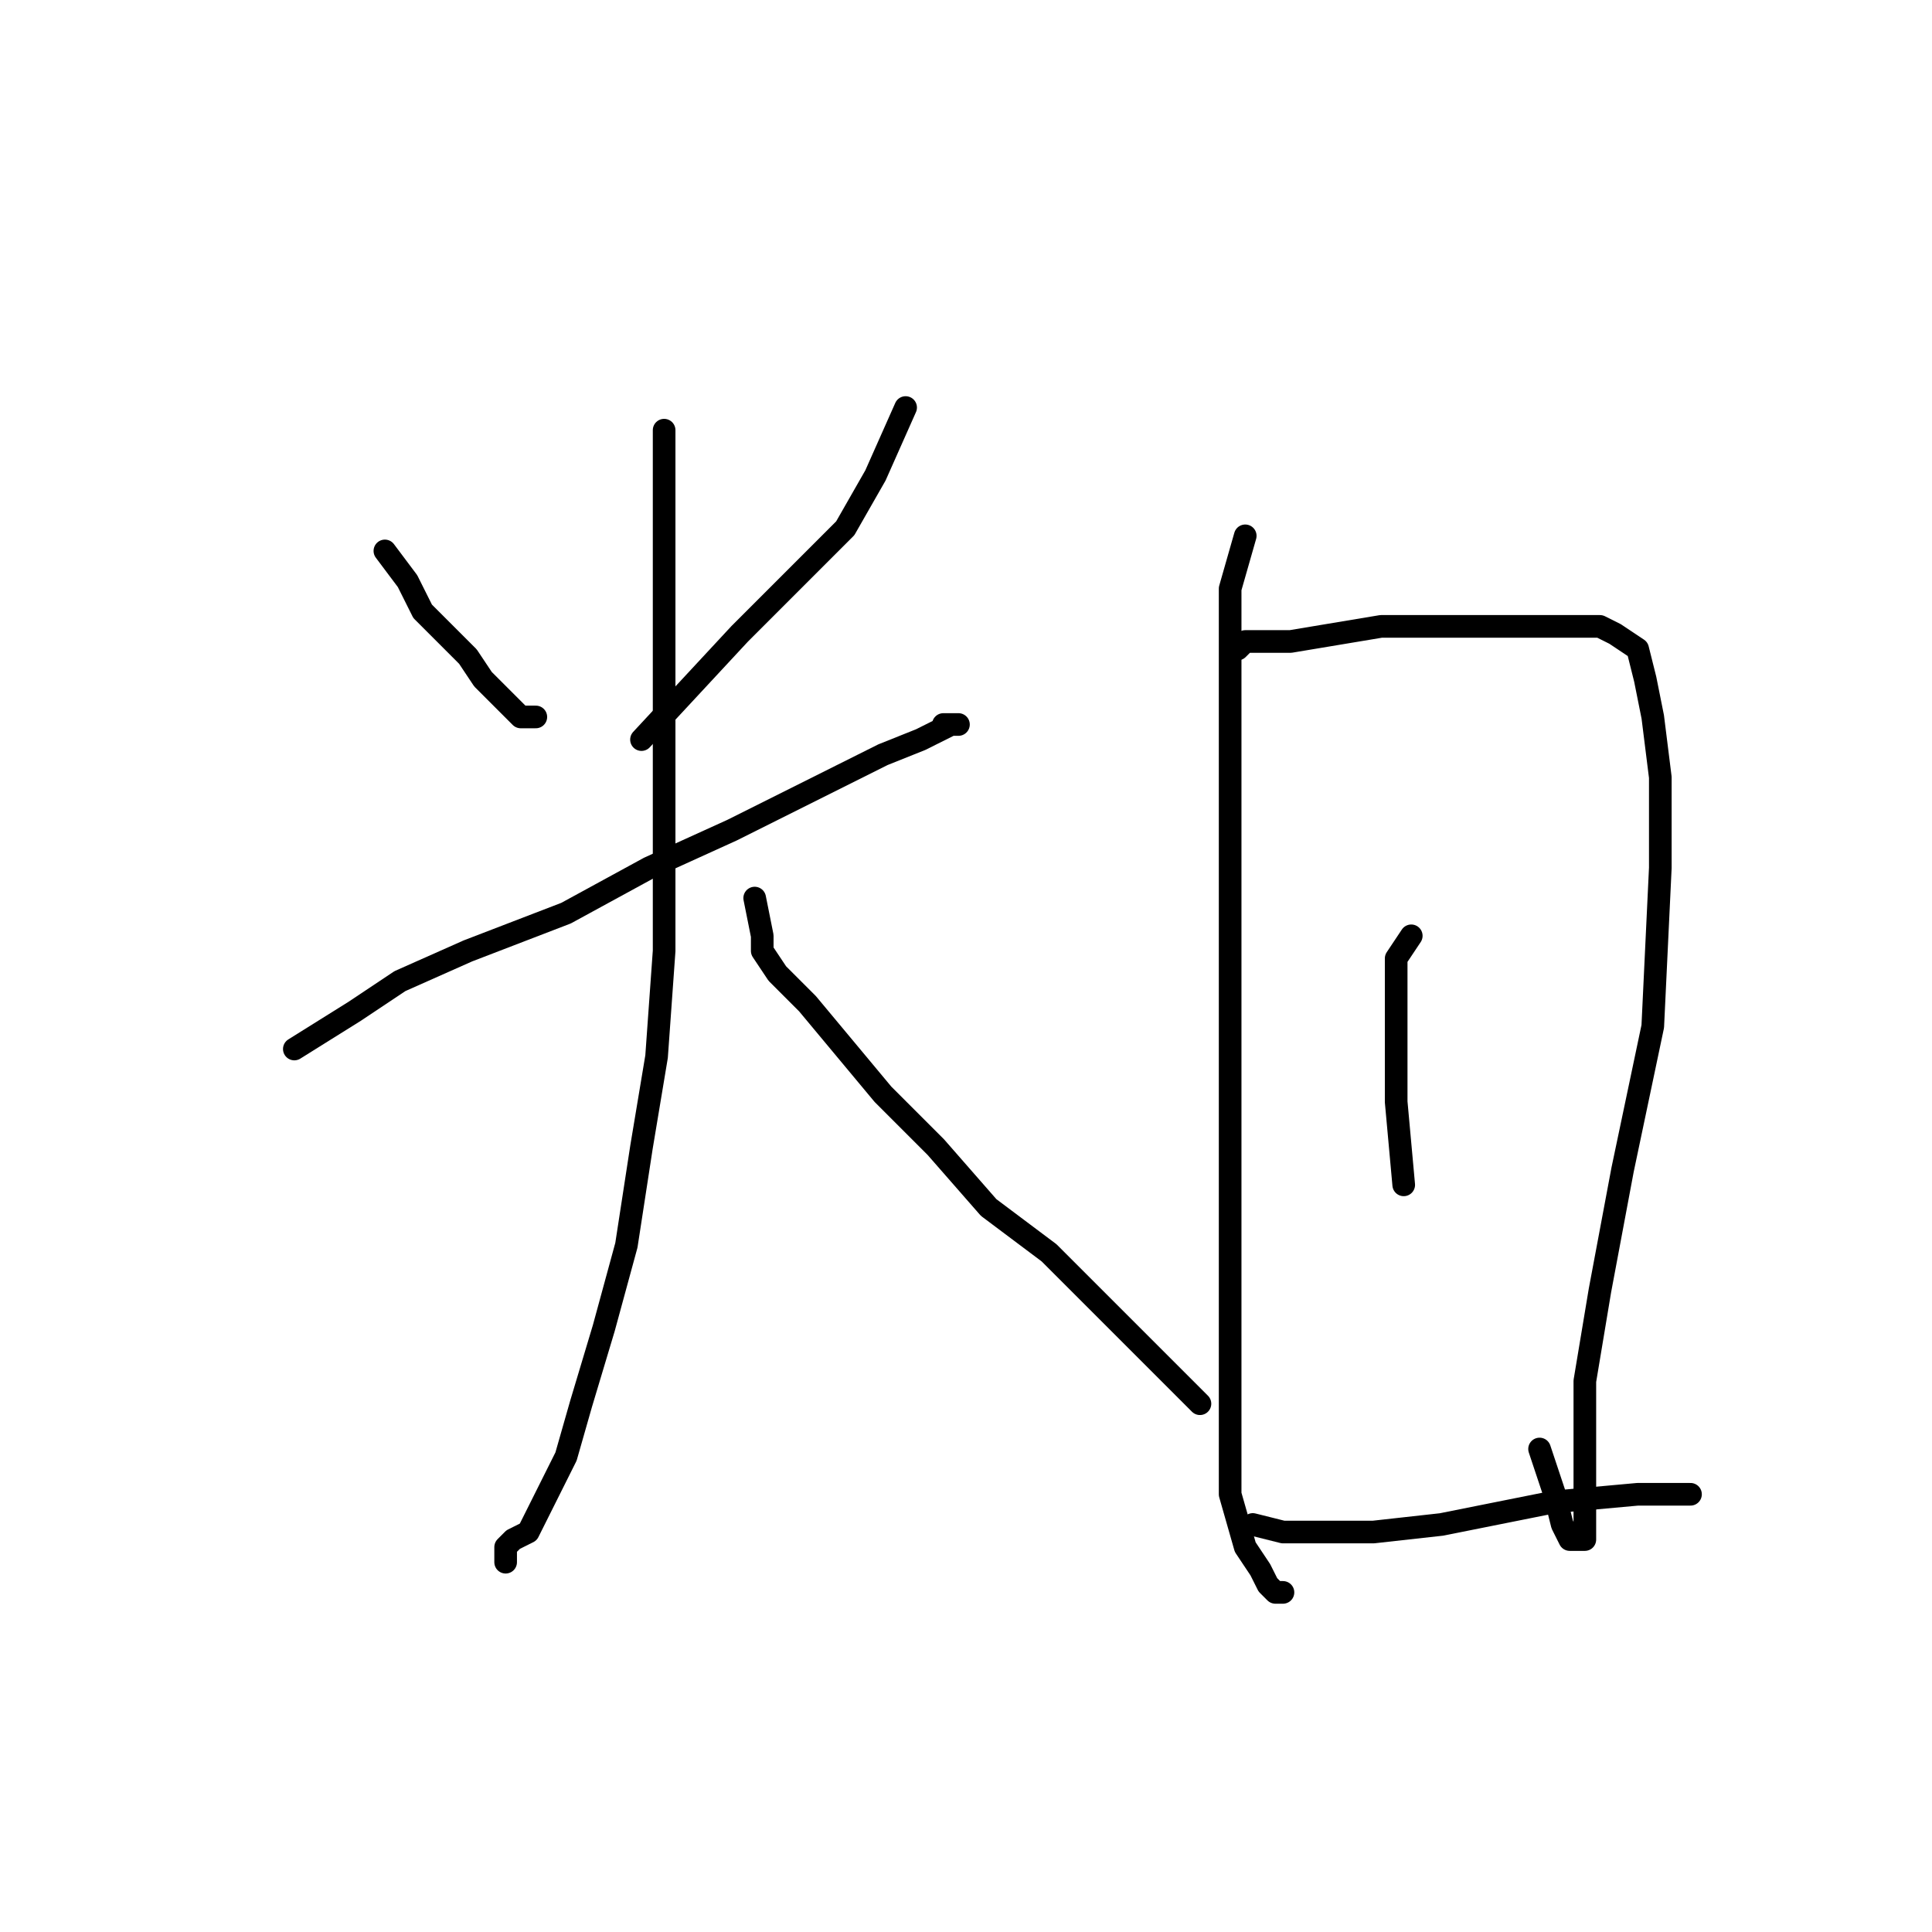 <?xml version="1.0" standalone="no"?>
    <svg width="256" height="256" xmlns="http://www.w3.org/2000/svg" version="1.1">
    <polyline stroke="black" stroke-width="3" stroke-linecap="round" fill="transparent" stroke-linejoin="round" points="51 73 54 77 56 81 59 84 62 87 64 90 67 93 69 95 70 95 71 95 71 95 " />
        <polyline stroke="black" stroke-width="3" stroke-linecap="round" fill="transparent" stroke-linejoin="round" points="120 54 116 63 112 70 104 78 98 84 85 98 85 98 " />
        <polyline stroke="black" stroke-width="3" stroke-linecap="round" fill="transparent" stroke-linejoin="round" points="39 139 47 134 53 130 62 126 75 121 86 115 97 110 109 104 117 100 122 98 124 97 126 96 127 96 125 96 125 96 " />
        <polyline stroke="black" stroke-width="3" stroke-linecap="round" fill="transparent" stroke-linejoin="round" points="88 57 88 62 88 67 88 74 88 84 88 96 88 111 88 126 87 140 85 152 83 165 80 176 77 186 75 193 73 197 71 201 70 203 68 204 67 205 67 206 67 207 67 207 " />
        <polyline stroke="black" stroke-width="3" stroke-linecap="round" fill="transparent" stroke-linejoin="round" points="100 119 101 124 101 126 103 129 107 133 112 139 117 145 124 152 131 160 139 166 144 171 148 175 153 180 156 183 158 185 159 186 159 186 " />
        <polyline stroke="black" stroke-width="3" stroke-linecap="round" fill="transparent" stroke-linejoin="round" points="165 71 163 78 163 84 163 96 163 113 163 137 163 155 163 174 163 188 163 198 165 205 167 208 168 210 169 211 170 211 170 211 " />
        <polyline stroke="black" stroke-width="3" stroke-linecap="round" fill="transparent" stroke-linejoin="round" points="164 86 165 85 171 85 177 84 183 83 190 83 197 83 203 83 208 83 212 83 214 84 217 86 218 90 219 95 220 103 220 115 219 136 215 155 212 171 210 183 210 192 210 198 210 202 210 204 209 204 208 204 207 202 206 198 204 192 204 192 " />
        <polyline stroke="black" stroke-width="3" stroke-linecap="round" fill="transparent" stroke-linejoin="round" points="187 124 185 127 185 132 185 137 185 146 186 157 186 157 " />
        <polyline stroke="black" stroke-width="3" stroke-linecap="round" fill="transparent" stroke-linejoin="round" points="166 202 170 203 175 203 182 203 191 202 206 199 217 198 224 198 224 198 " />
        </svg>